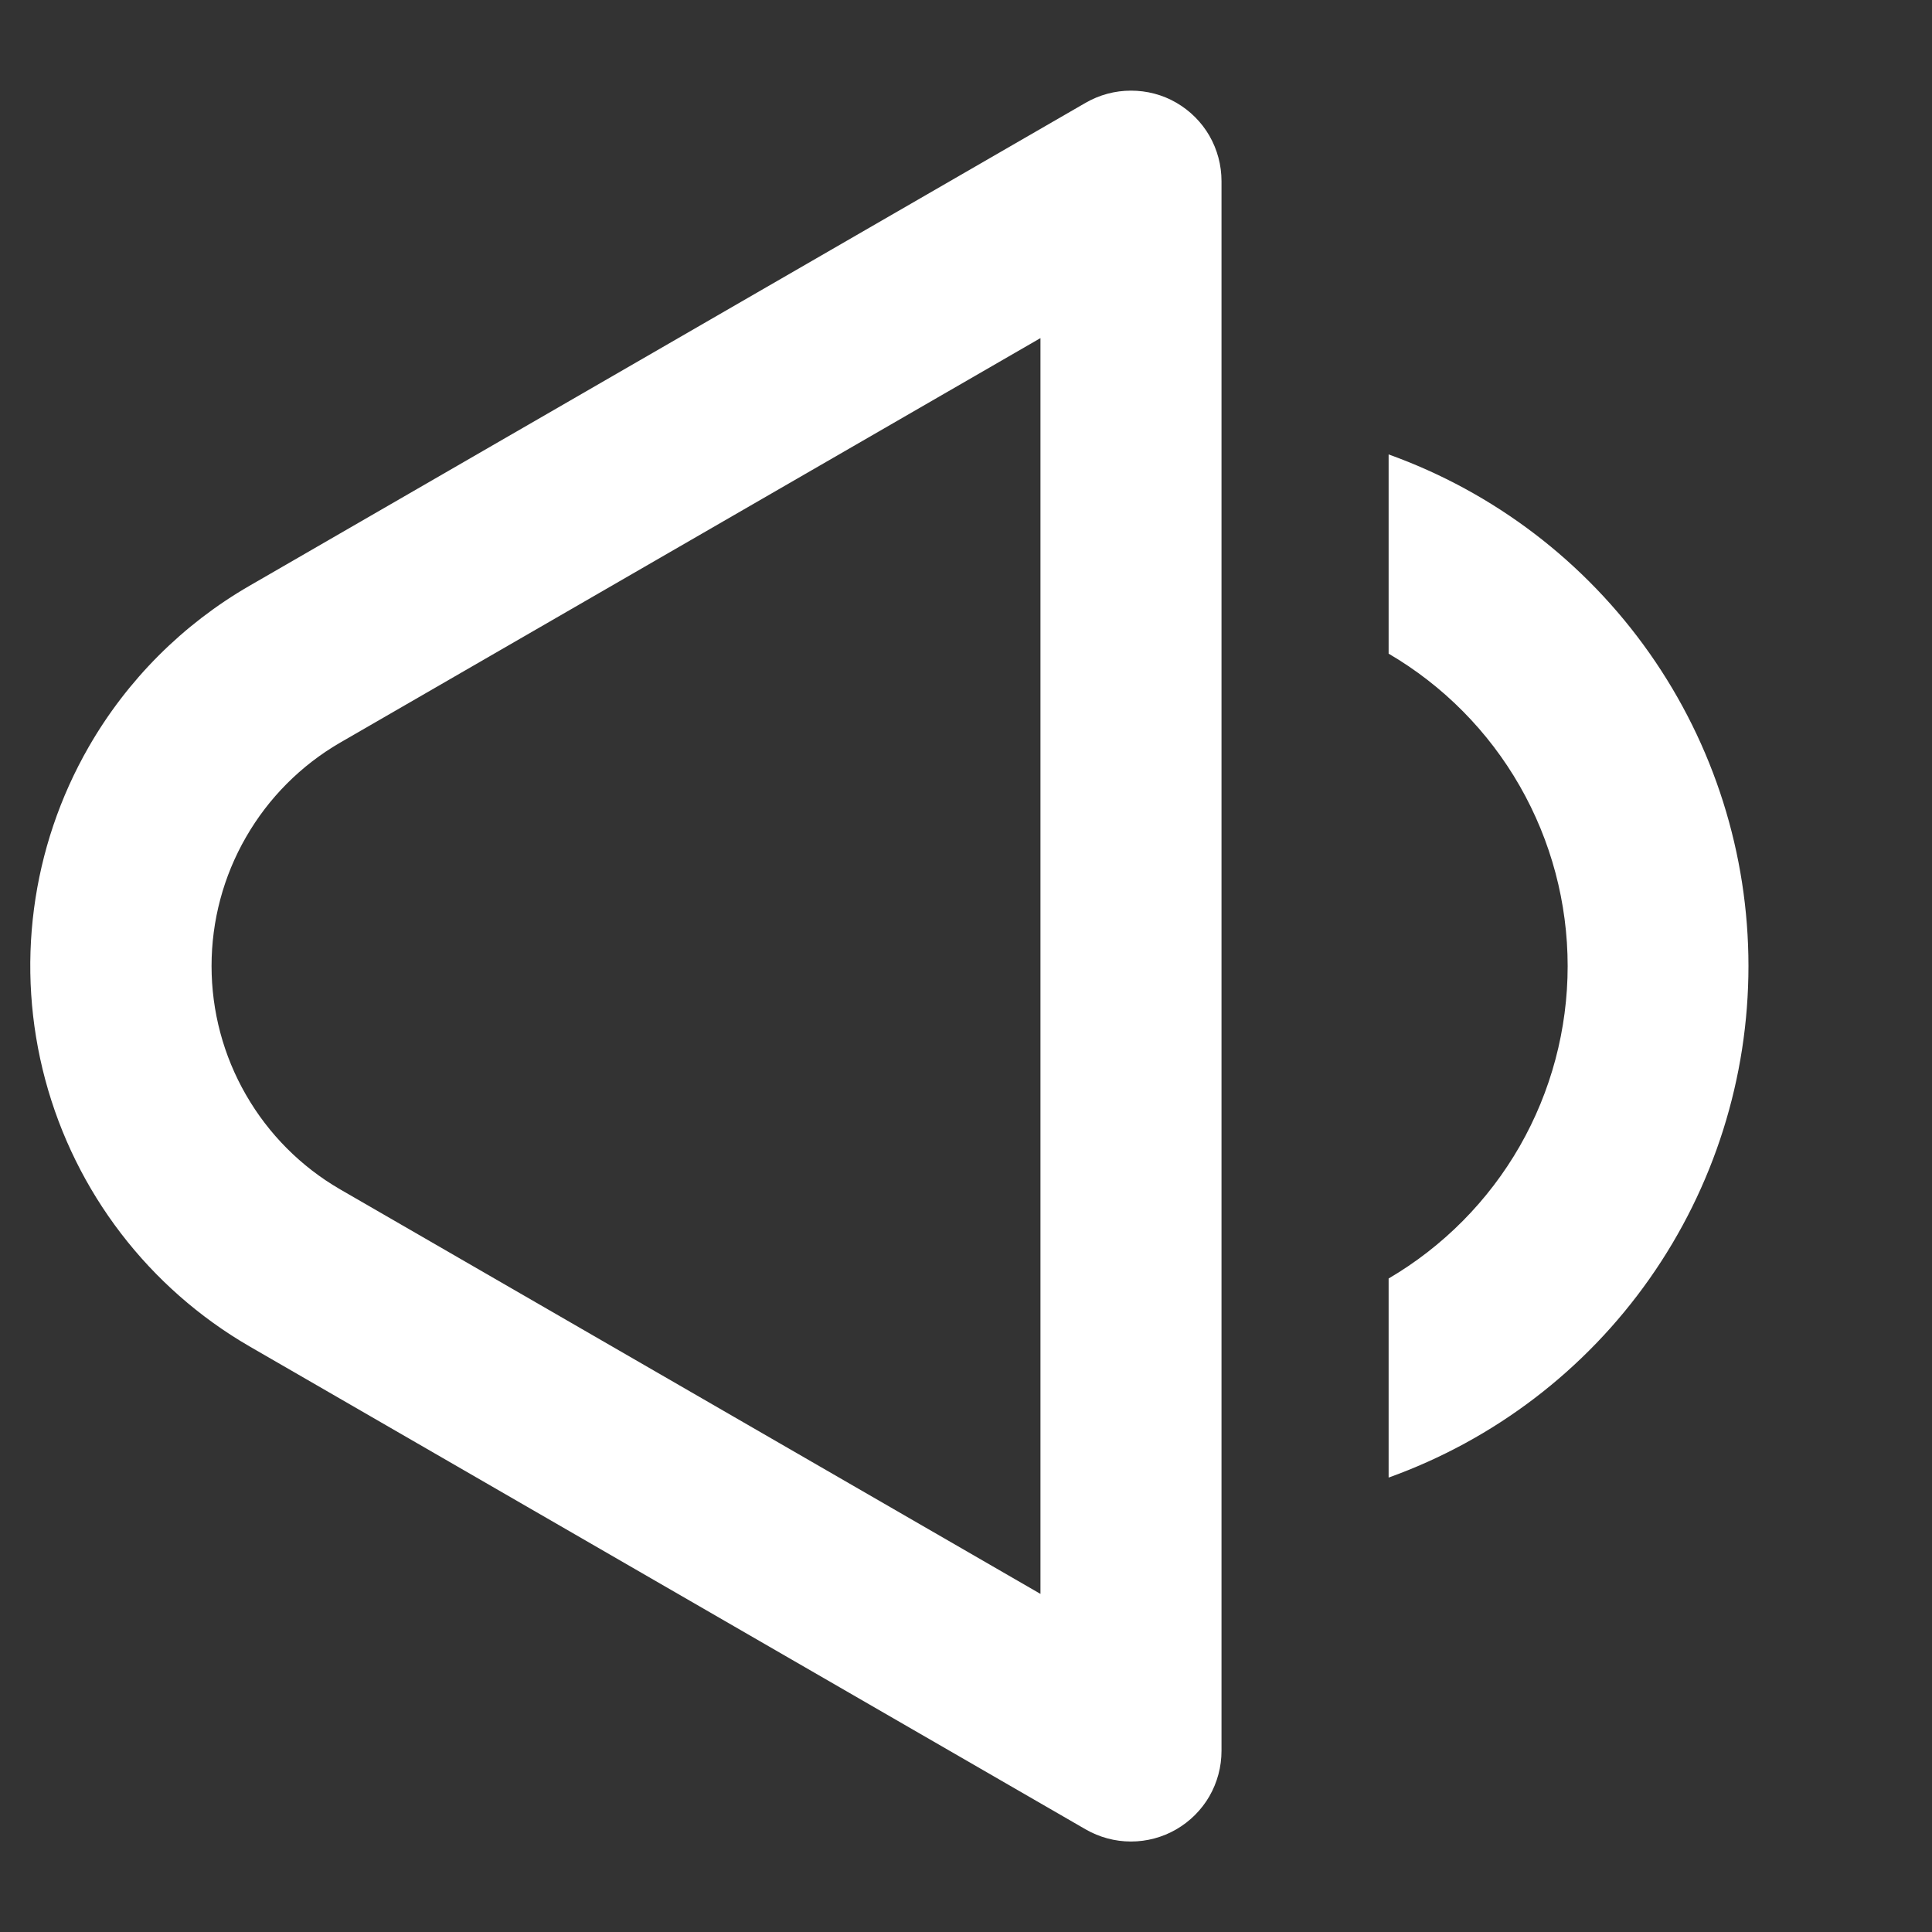 <svg width="24" height="24" viewBox="0 0 24 24" fill="none" xmlns="http://www.w3.org/2000/svg">
<rect x="0" y="0" width="24" height="24" fill="#333333" stroke="none"/>
<path d="M14.611 1.275C14.783 1.374 14.925 1.516 15.024 1.687C15.122 1.858 15.174 2.052 15.174 2.25V21.75C15.174 21.948 15.122 22.142 15.024 22.313C14.925 22.484 14.783 22.626 14.612 22.725C14.441 22.824 14.247 22.876 14.049 22.876C13.852 22.876 13.658 22.824 13.486 22.725L3.099 16.725C1.848 16 0.936 14.809 0.562 13.412C0.188 12.015 0.383 10.528 1.104 9.275C1.582 8.445 2.27 7.756 3.099 7.277L13.486 1.277C13.658 1.178 13.851 1.126 14.049 1.126C14.246 1.126 14.441 1.176 14.611 1.275ZM4.226 9.225C3.739 9.507 3.336 9.912 3.056 10.399C2.775 10.886 2.628 11.438 2.628 12C2.628 12.562 2.775 13.114 3.056 13.601C3.336 14.088 3.739 14.493 4.226 14.775L12.925 19.8V4.2L4.226 9.225ZM17.25 18.355C18.559 17.885 19.691 17.023 20.491 15.885C21.291 14.748 21.72 13.391 21.72 12C21.72 10.609 21.291 9.252 20.491 8.115C19.691 6.977 18.559 6.115 17.25 5.645V8.12C17.927 8.516 18.489 9.083 18.879 9.764C19.269 10.445 19.474 11.216 19.474 12.001C19.474 12.786 19.269 13.557 18.879 14.238C18.489 14.918 17.927 15.485 17.25 15.882V18.355Z" fill="white"/>
</svg>
